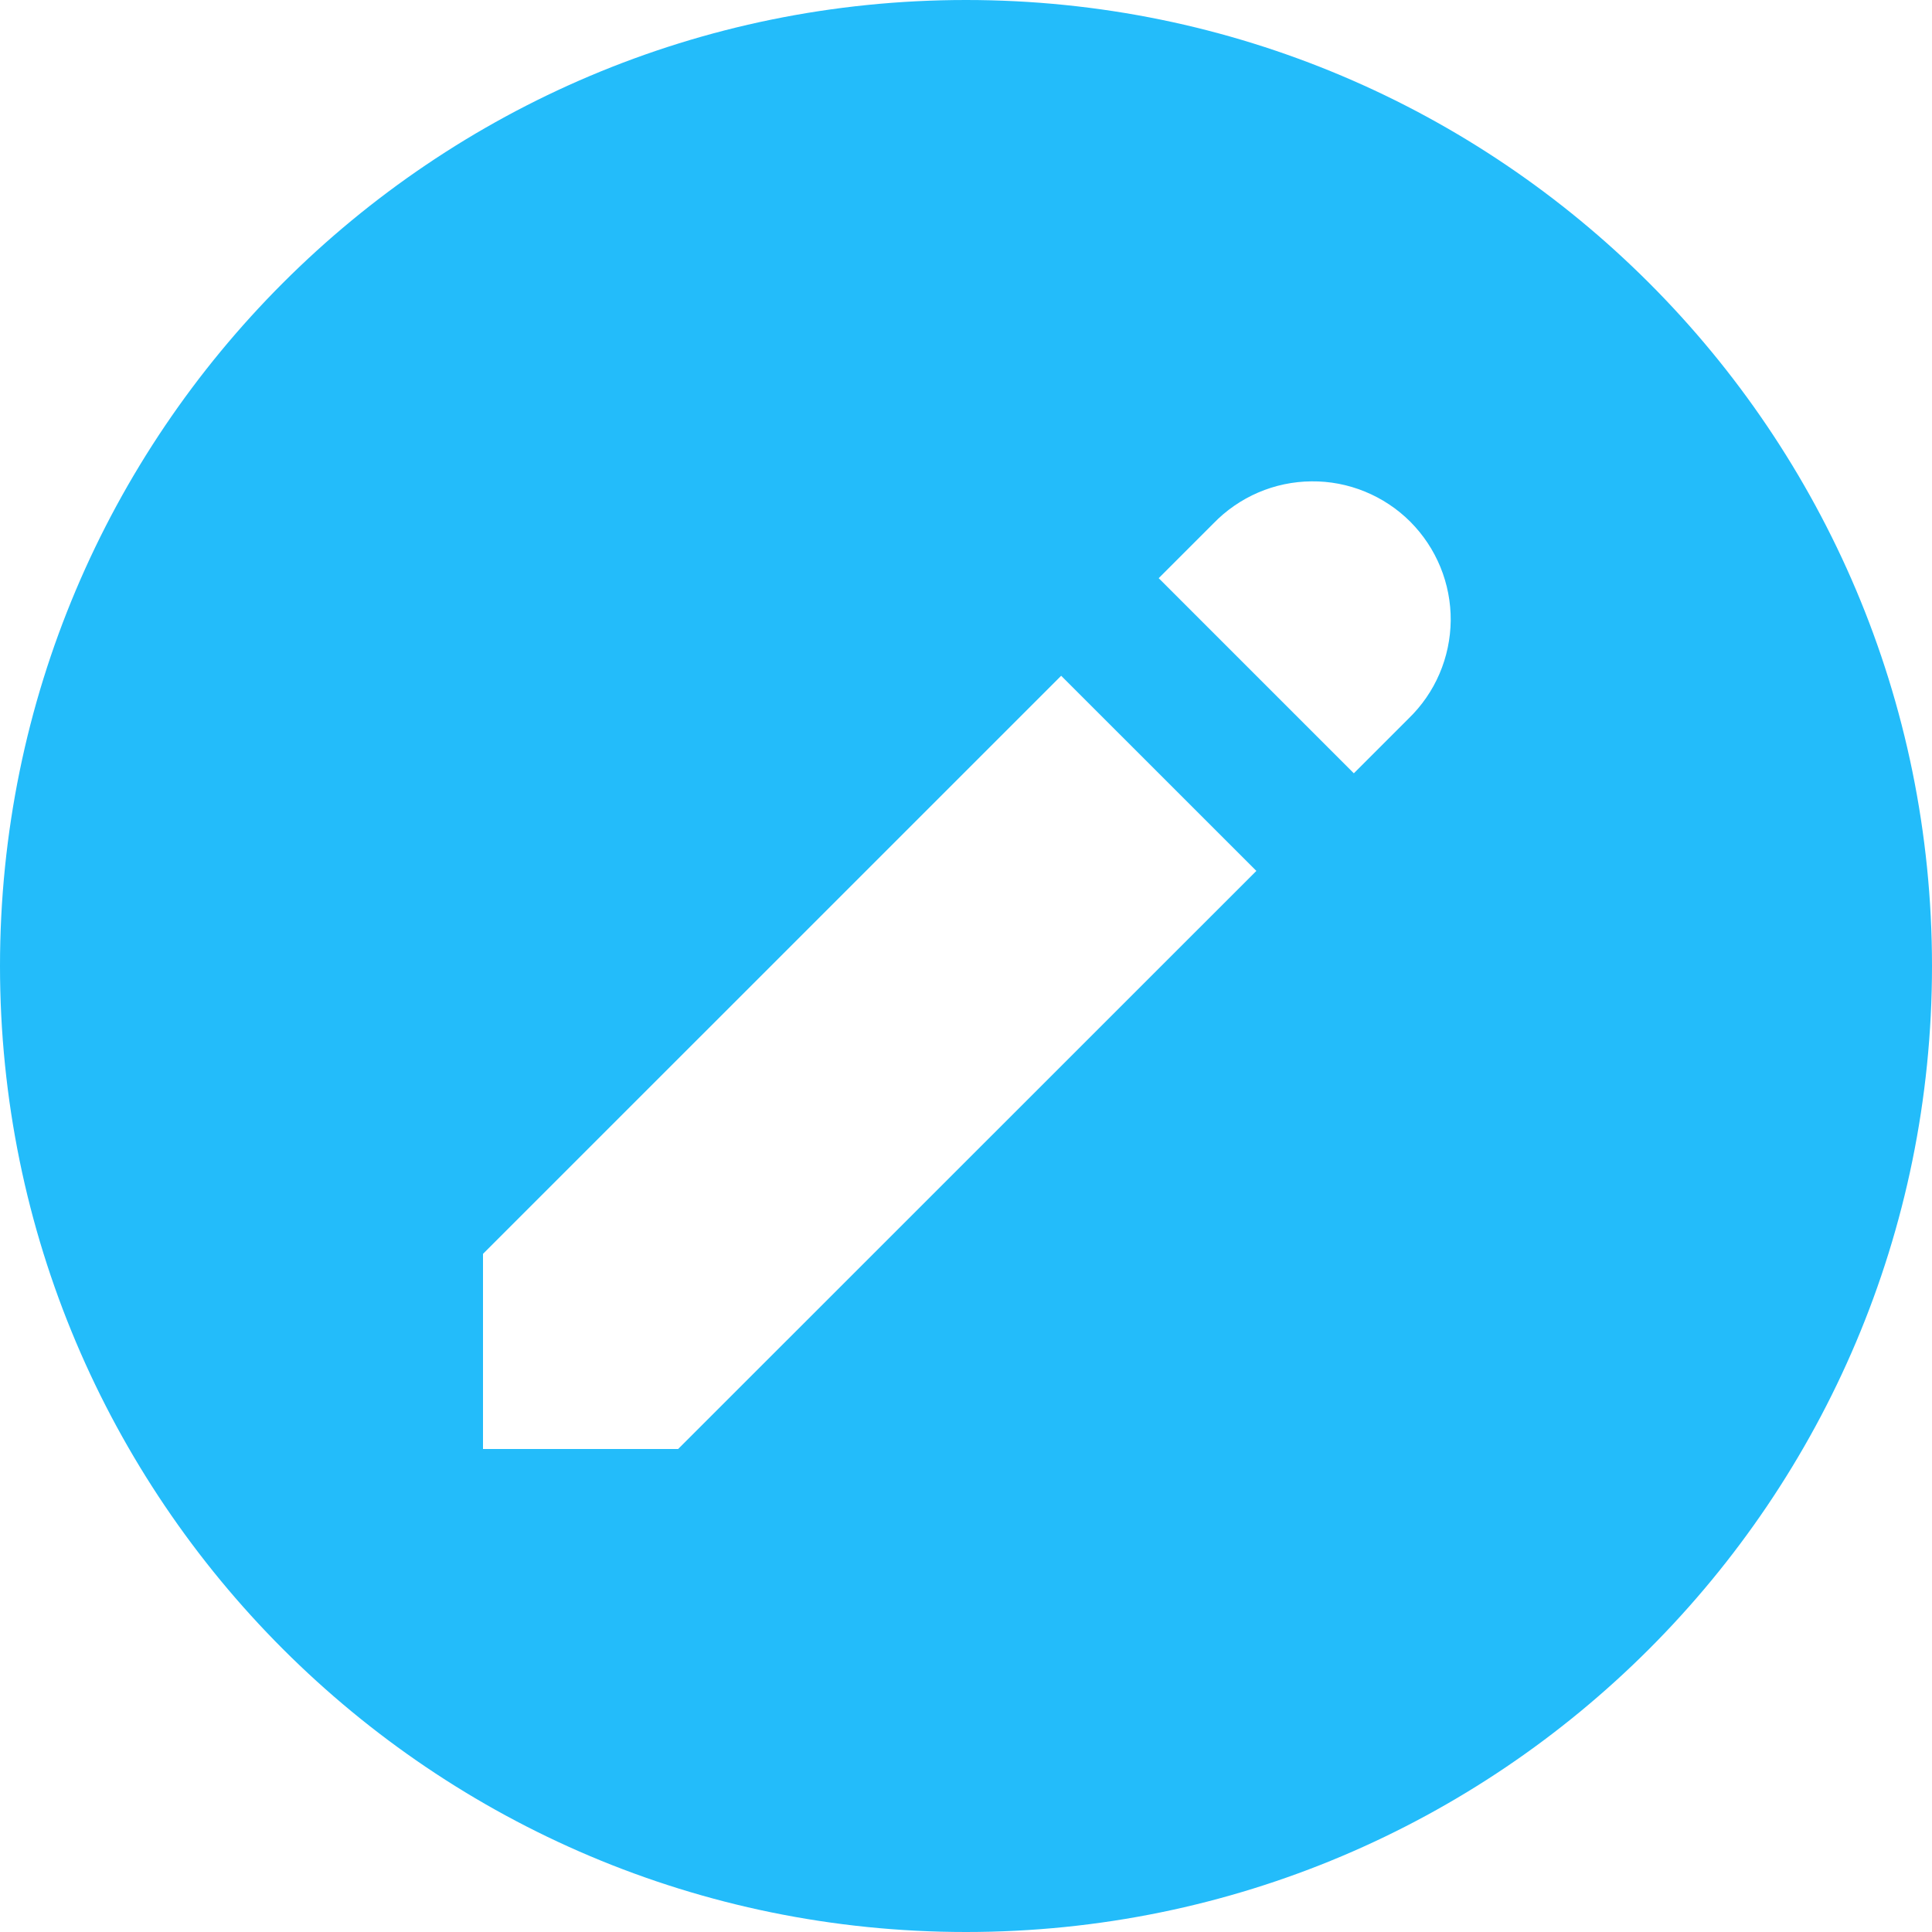 <svg width="27" height="27" viewBox="0 0 27 27" fill="none" xmlns="http://www.w3.org/2000/svg">
<path fill-rule="evenodd" clip-rule="evenodd" d="M13.5 27C20.956 27 27 20.956 27 13.5C27 6.044 20.956 0 13.5 0C6.044 0 0 6.044 0 13.5C0 20.956 6.044 27 13.5 27ZM17.584 6.883C17.349 6.984 17.136 7.131 16.958 7.315L16.193 8.08L18.92 10.807L19.685 10.042C19.869 9.864 20.016 9.652 20.117 9.416C20.218 9.181 20.271 8.928 20.274 8.672C20.276 8.416 20.227 8.162 20.13 7.925C20.033 7.688 19.89 7.473 19.709 7.291C19.528 7.11 19.312 6.967 19.075 6.87C18.838 6.773 18.584 6.724 18.328 6.727C18.072 6.729 17.819 6.782 17.584 6.883ZM14.83 9.444L6.75 17.523V20.25H9.477L17.558 12.171L14.83 9.444Z" fill="#23BCFA"/>
</svg>
